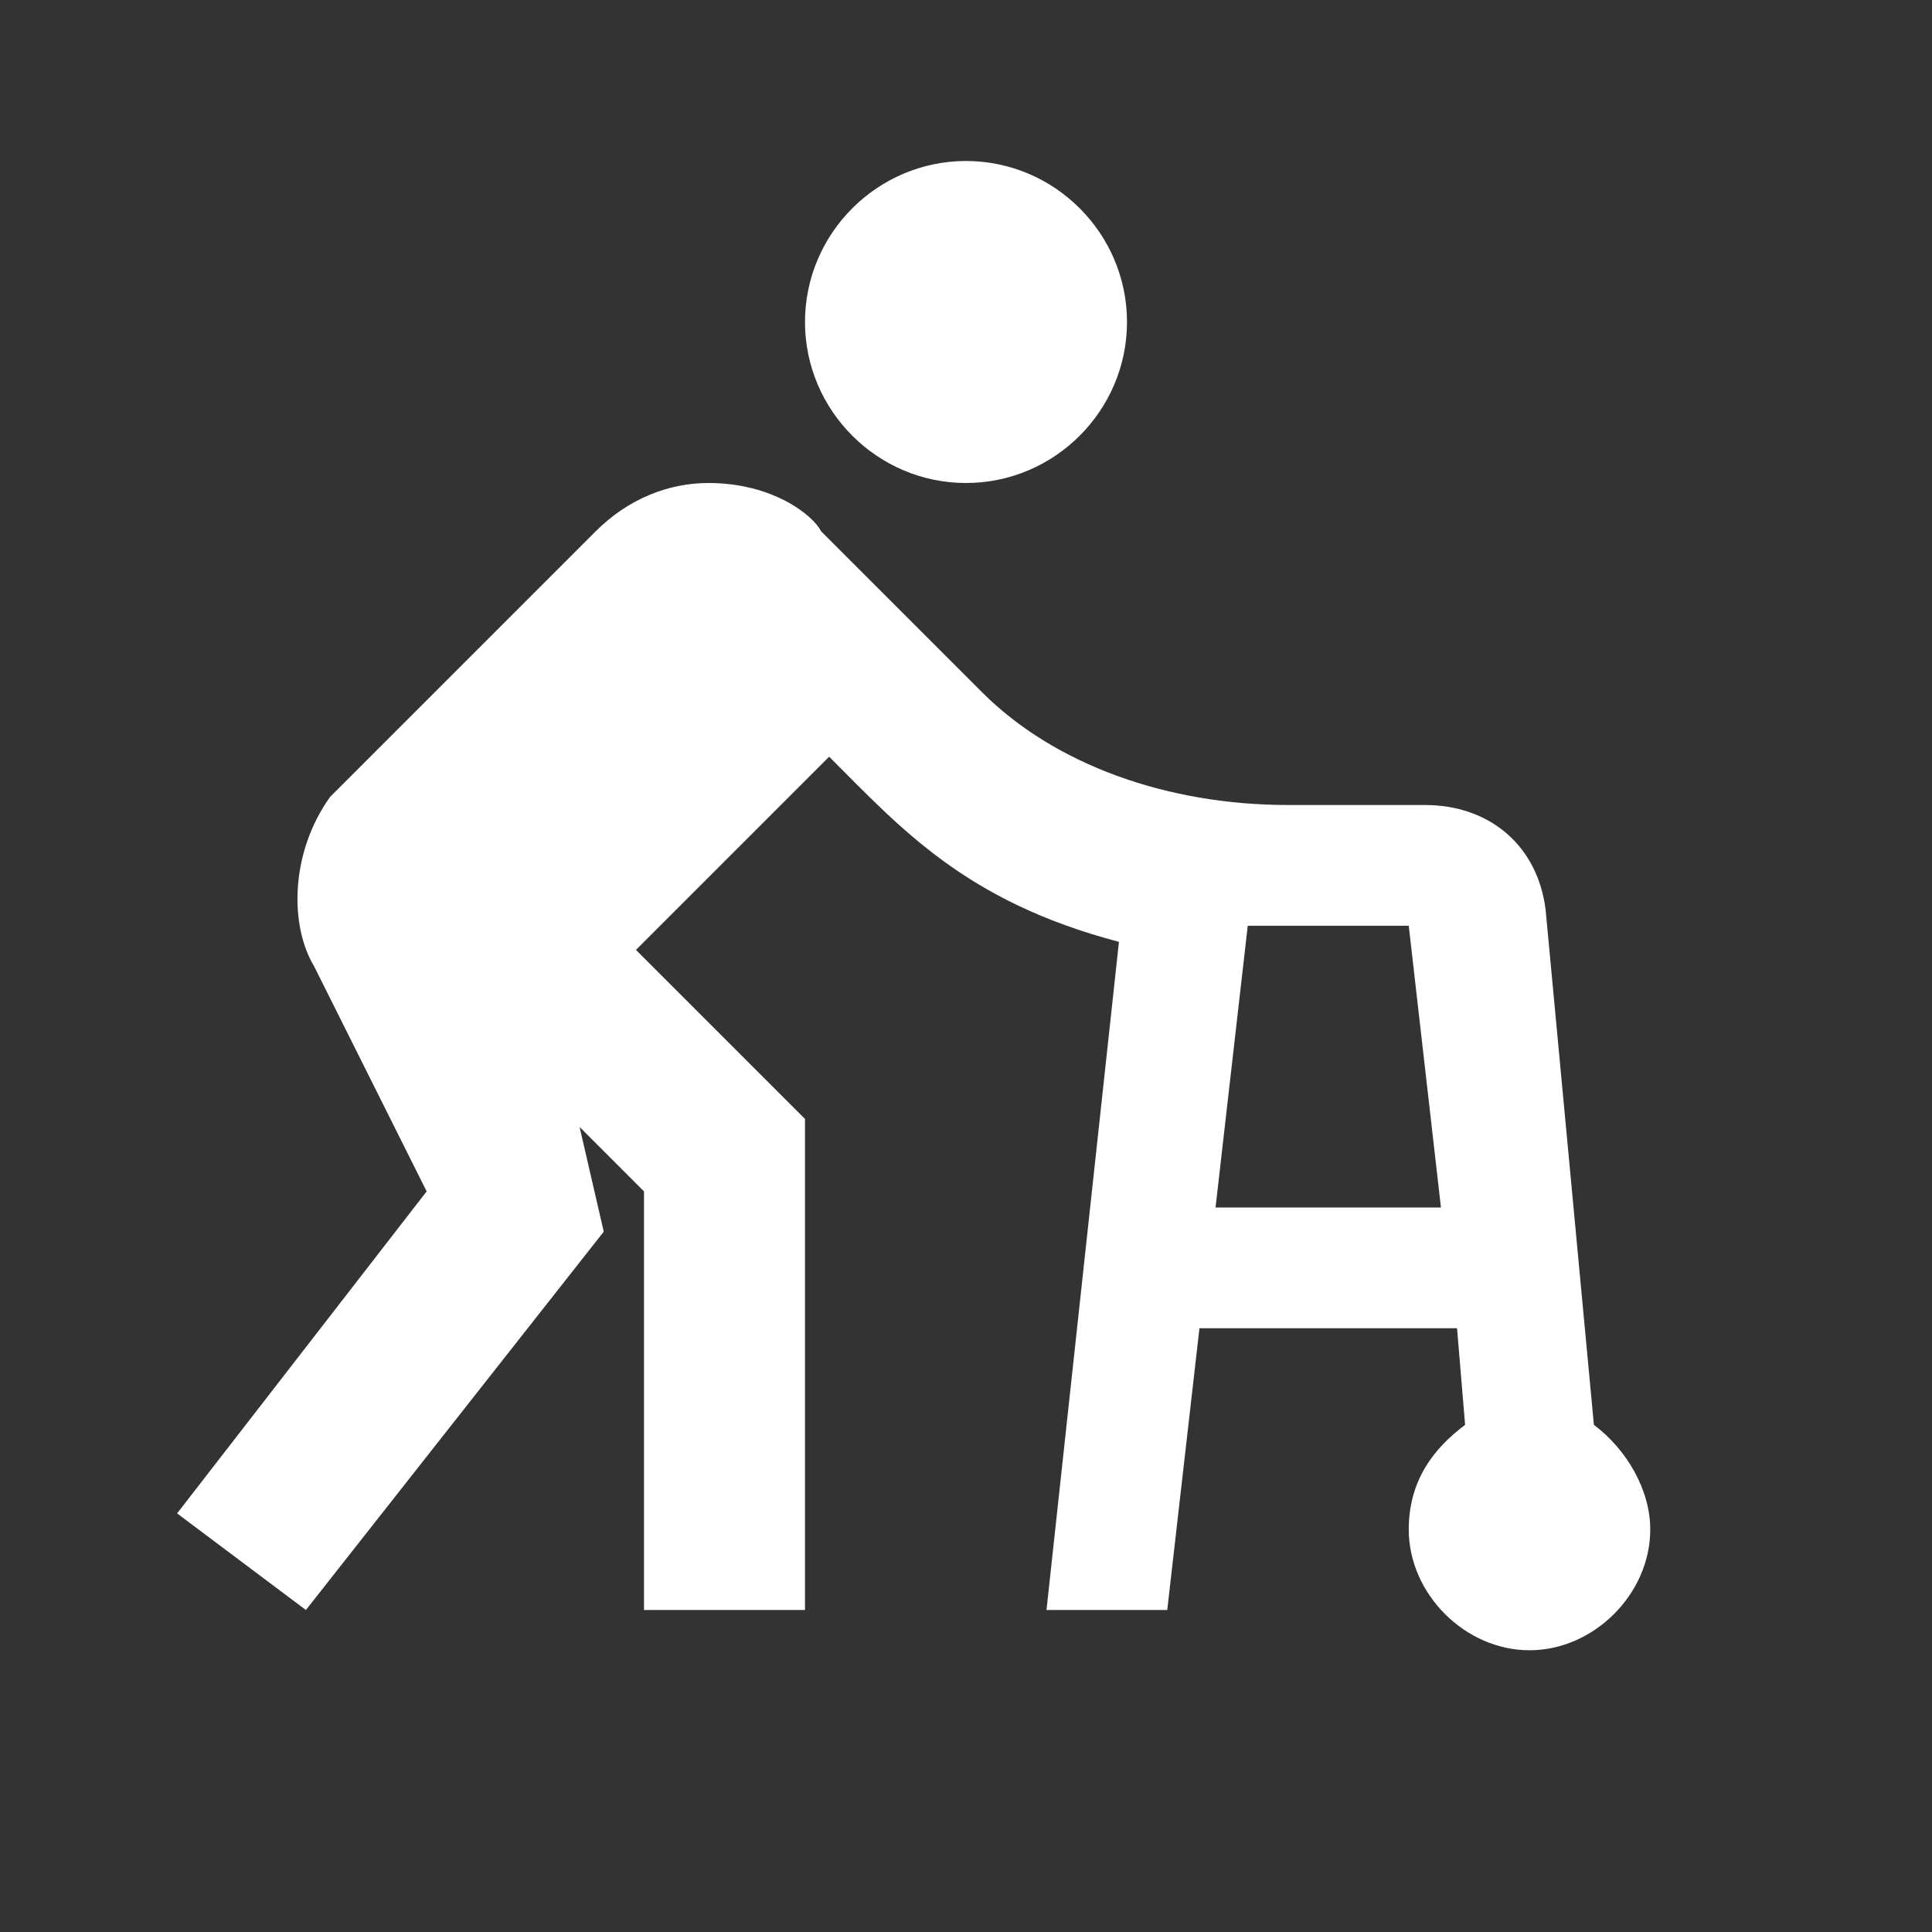 <svg xmlns="http://www.w3.org/2000/svg" fill="white" id="mdi-human-walker" viewBox="0 0 24 24"><rect x="0" y="0" width="24" height="24" fill="#333333" stroke="none"/><path d="M12 2C13.1 2 14 2.9 14 4S13.1 6 12 6 10 5.1 10 4 10.9 2 12 2M19.8 17.7L19.2 11.3C19.1 10.5 18.5 10 17.7 10H16C14.5 10 13.1 9.5 12.2 8.6L10.2 6.6C10.1 6.4 9.6 6 8.8 6C8.3 6 7.8 6.2 7.4 6.6L4.1 9.9C3.6 10.6 3.6 11.5 3.9 12L5.3 14.8L2.2 18.8L3.8 20L7.5 15.3L7.2 14L8 14.8V20H10V13.9L7.9 11.8L10.3 9.4C11.2 10.3 12 11.2 13.9 11.7L13 20H14.5L14.9 16.5H18.1L18.2 17.7C17.8 18 17.5 18.4 17.5 19C17.5 19.8 18.2 20.5 19 20.5S20.5 19.8 20.5 19C20.5 18.5 20.2 18 19.8 17.7M15.1 15L15.5 11.5H17.5L17.9 15H15.1Z" /></svg>
